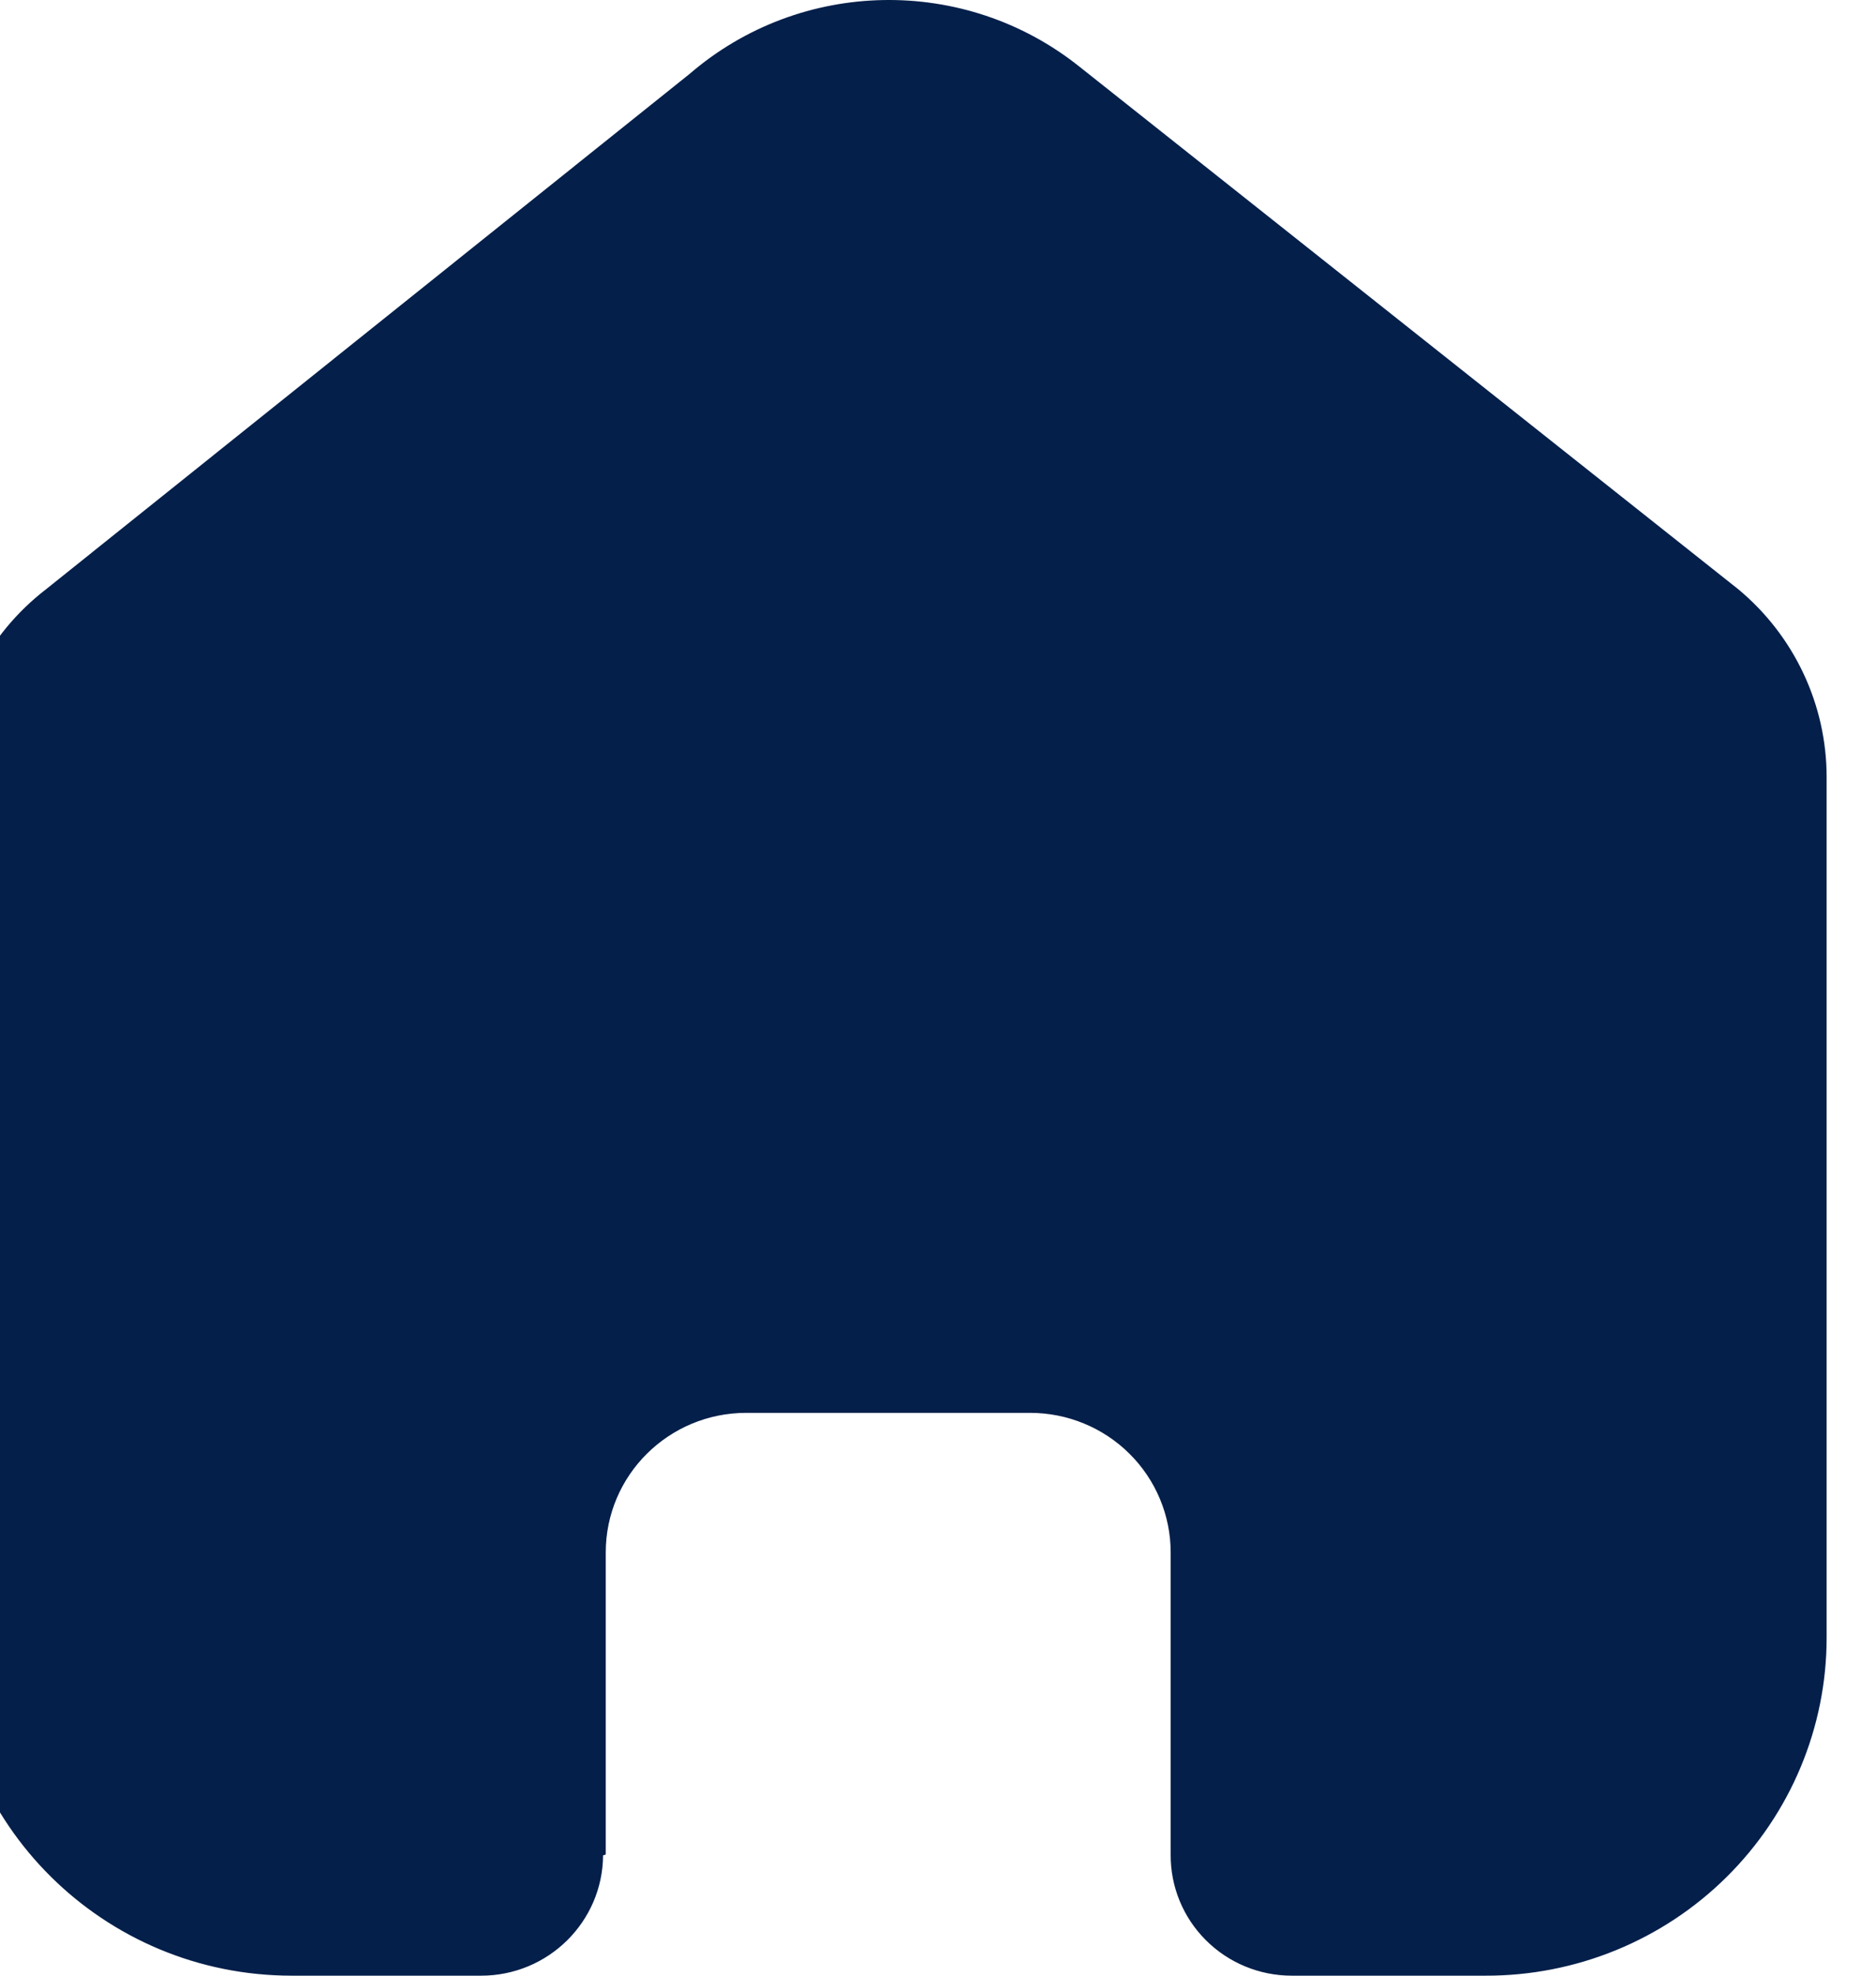<svg width="38" height="40" viewBox="0 0 38 40" fill="none" xmlns="http://www.w3.org/2000/svg" xmlns:xlink="http://www.w3.org/1999/xlink">
<path d="M12.27,37.547L12.27,31.431C12.27,29.87 13.544,28.605 15.117,28.605L20.865,28.605C21.62,28.605 22.345,28.902 22.879,29.433C23.413,29.963 23.713,30.682 23.713,31.431L23.713,37.547C23.708,38.196 23.964,38.82 24.425,39.28C24.885,39.741 25.512,40 26.166,40L30.088,40C31.919,40.005 33.678,39.286 34.974,38.002C36.271,36.718 37,34.974 37,33.156L37,15.734C37,14.265 36.344,12.872 35.209,11.929L21.868,1.352C19.547,-0.503 16.222,-0.443 13.971,1.494L0.934,11.929C-0.255,12.844 -0.965,14.241 -1,15.734L-1,33.138C-1,36.928 2.095,40 5.912,40L9.745,40C11.102,40 12.206,38.912 12.216,37.564L12.27,37.547Z" fill="#041F4A"/>
</svg>
